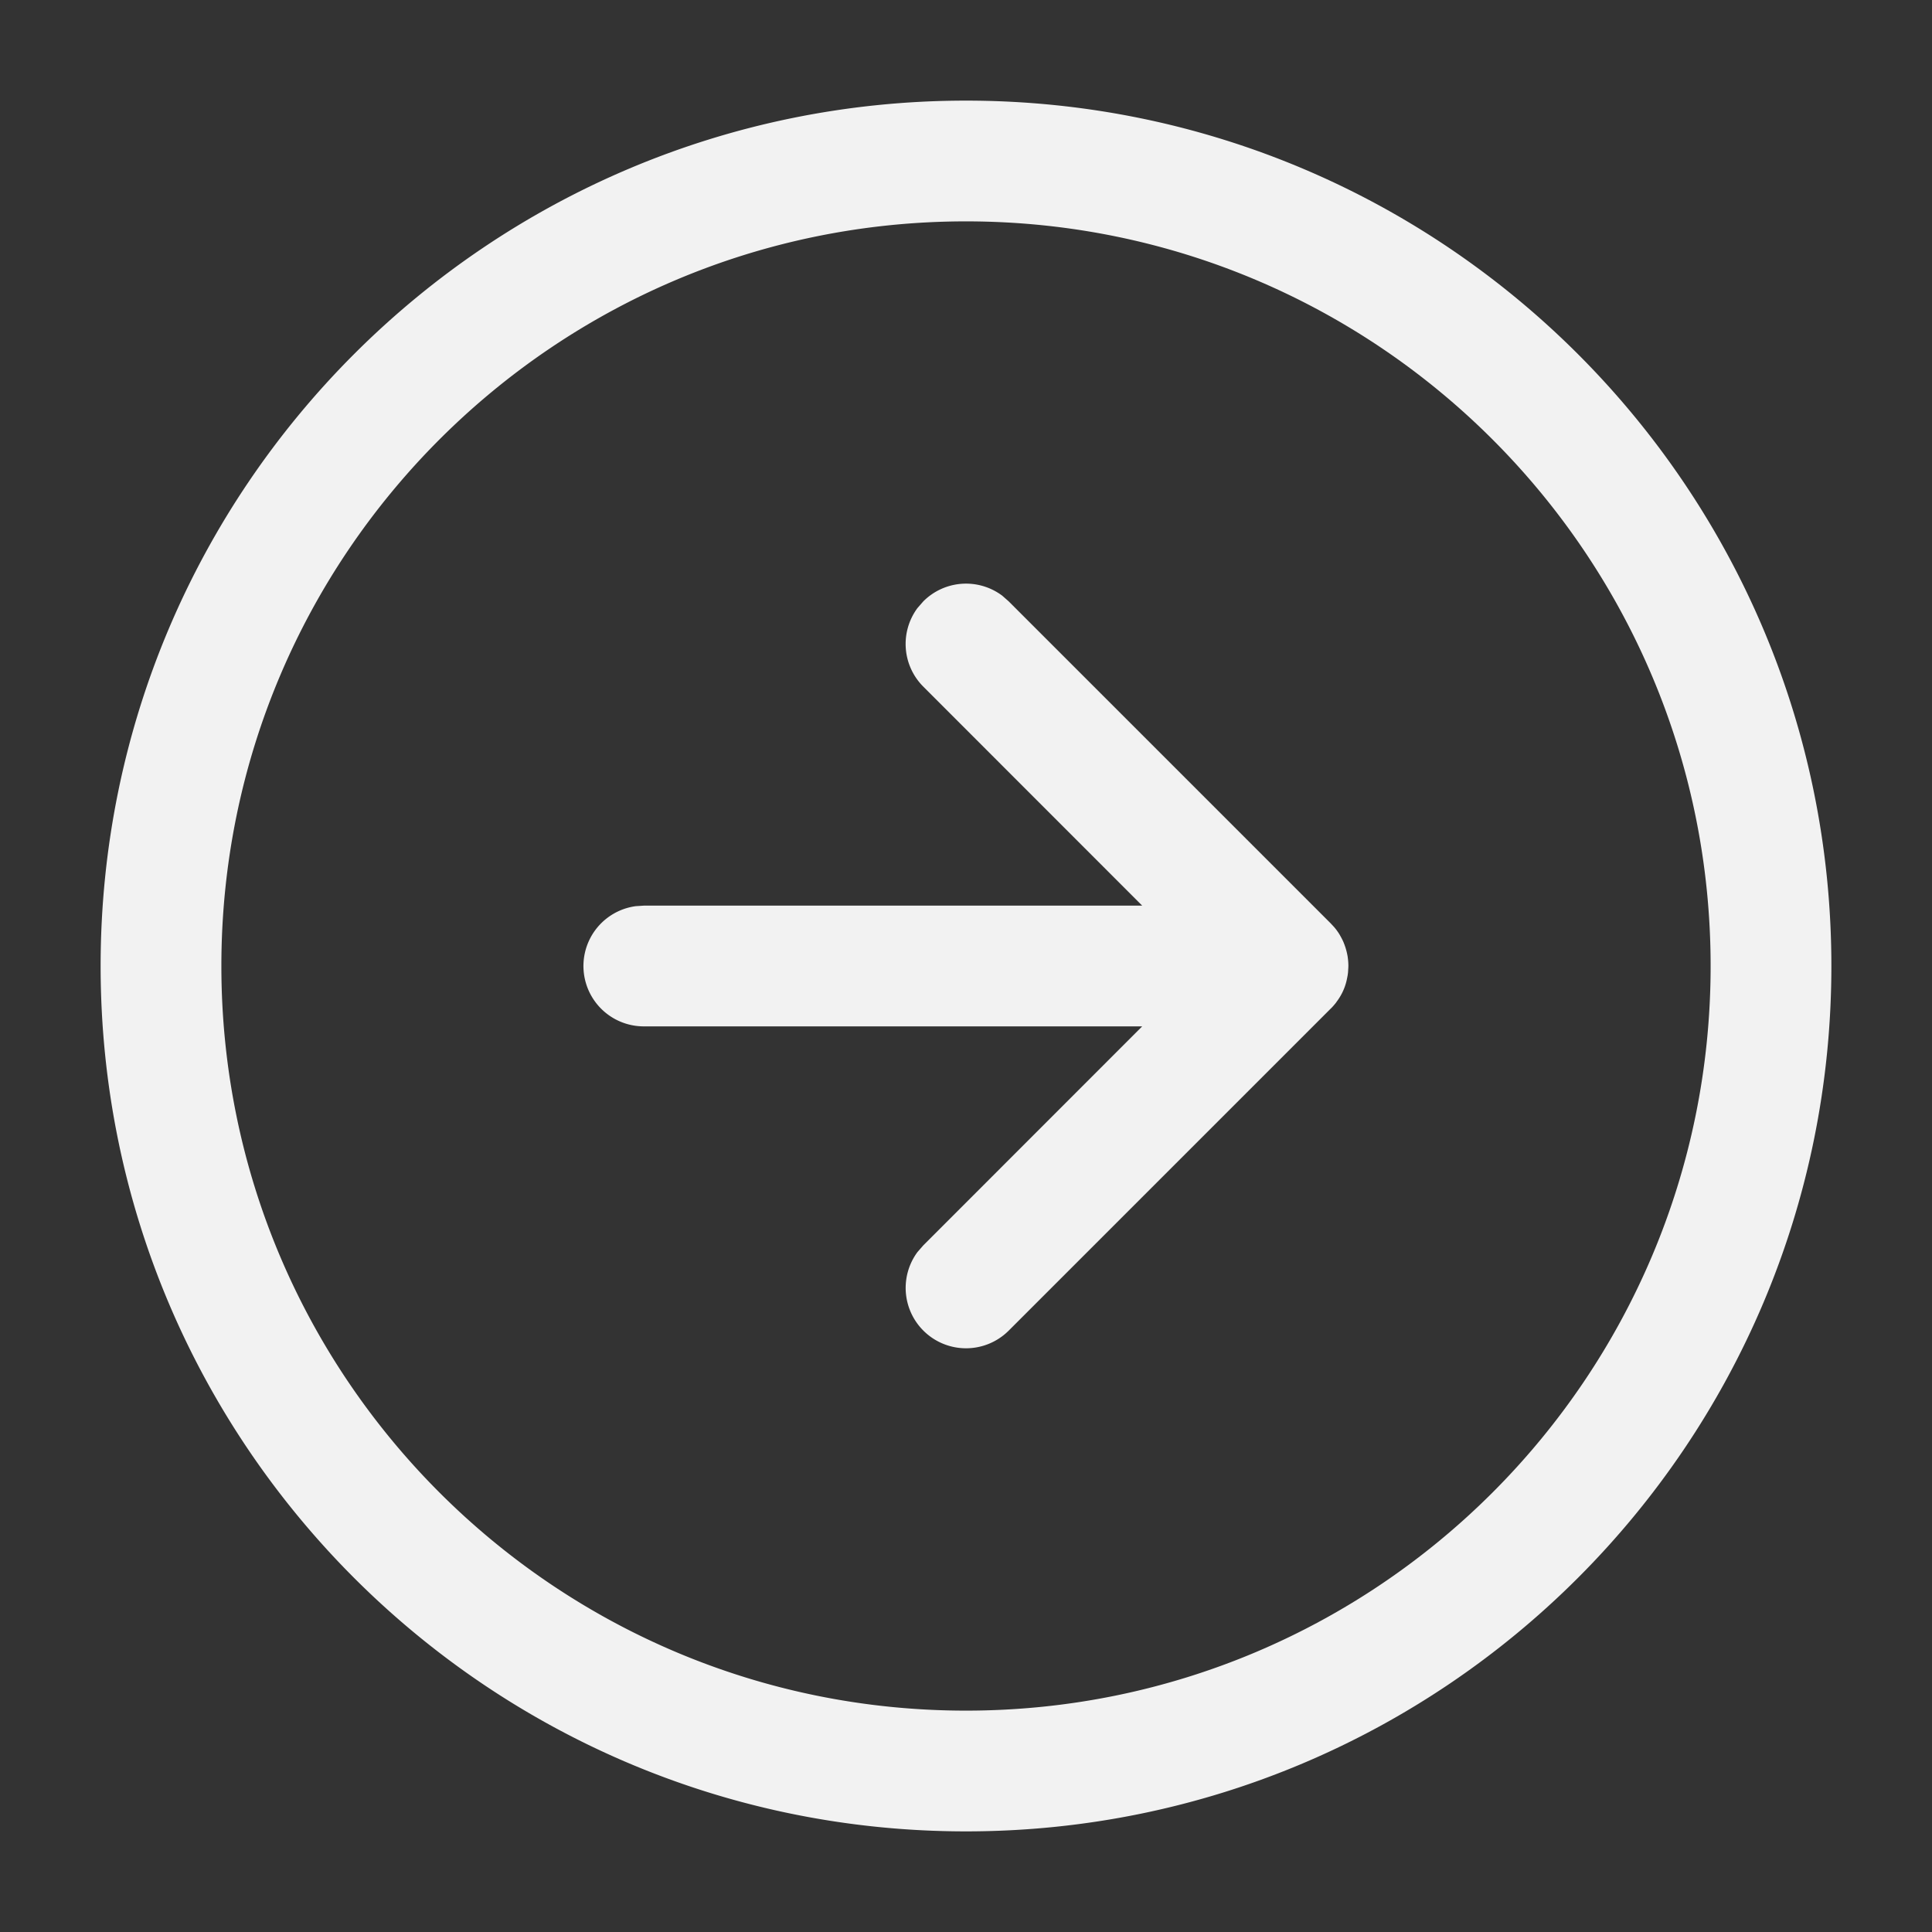 <svg xmlns:xlink="http://www.w3.org/1999/xlink" xmlns="http://www.w3.org/2000/svg" fill="#F2F2F2" width="36" height="36" viewBox="0 0 36 36"><rect x="0" y="0" width="36" height="36" fill="#333333" stroke="none"/><path d="M18 1.875c8.906 0 16.125 7.22 16.125 16.125 0 8.906-7.22 16.125-16.125 16.125-8.906 0-16.125-7.22-16.125-16.125C1.875 9.094 9.095 1.875 18 1.875zm0 2.25C10.337 4.125 4.125 10.337 4.125 18S10.337 31.875 18 31.875 31.875 25.663 31.875 18 25.663 4.125 18 4.125zm.67 6.97l.125.11 6 6 .018.018c.016.016.03.032.045.05l-.063-.068c.038.037.072.077.104.118l.026.036c.014.02.027.04.04.062l.033.06.02.04a.538.538 0 01.024.055 1.185 1.185 0 01.07.252l.005.04c.005.043.008.087.008.132l-.002.065c0 .016-.002.032-.004.048l.006-.113c0 .06-.005.12-.014.177l-.01.051a1.034 1.034 0 01-.15.374c-.014.021-.027.041-.042.06l-.005.007-.01.015a1.3 1.3 0 01-.083.096l-.016.015-6 6a1.125 1.125 0 01-1.7-1.464l.11-.126 4.078-4.08H12a1.125 1.125 0 01-.153-2.24l.153-.01h9.283l-4.078-4.08a1.125 1.125 0 01-.11-1.464l.11-.126a1.125 1.125 0 011.464-.11z" fill-rule="evenodd" fill="#F2F2F2"></path></svg>